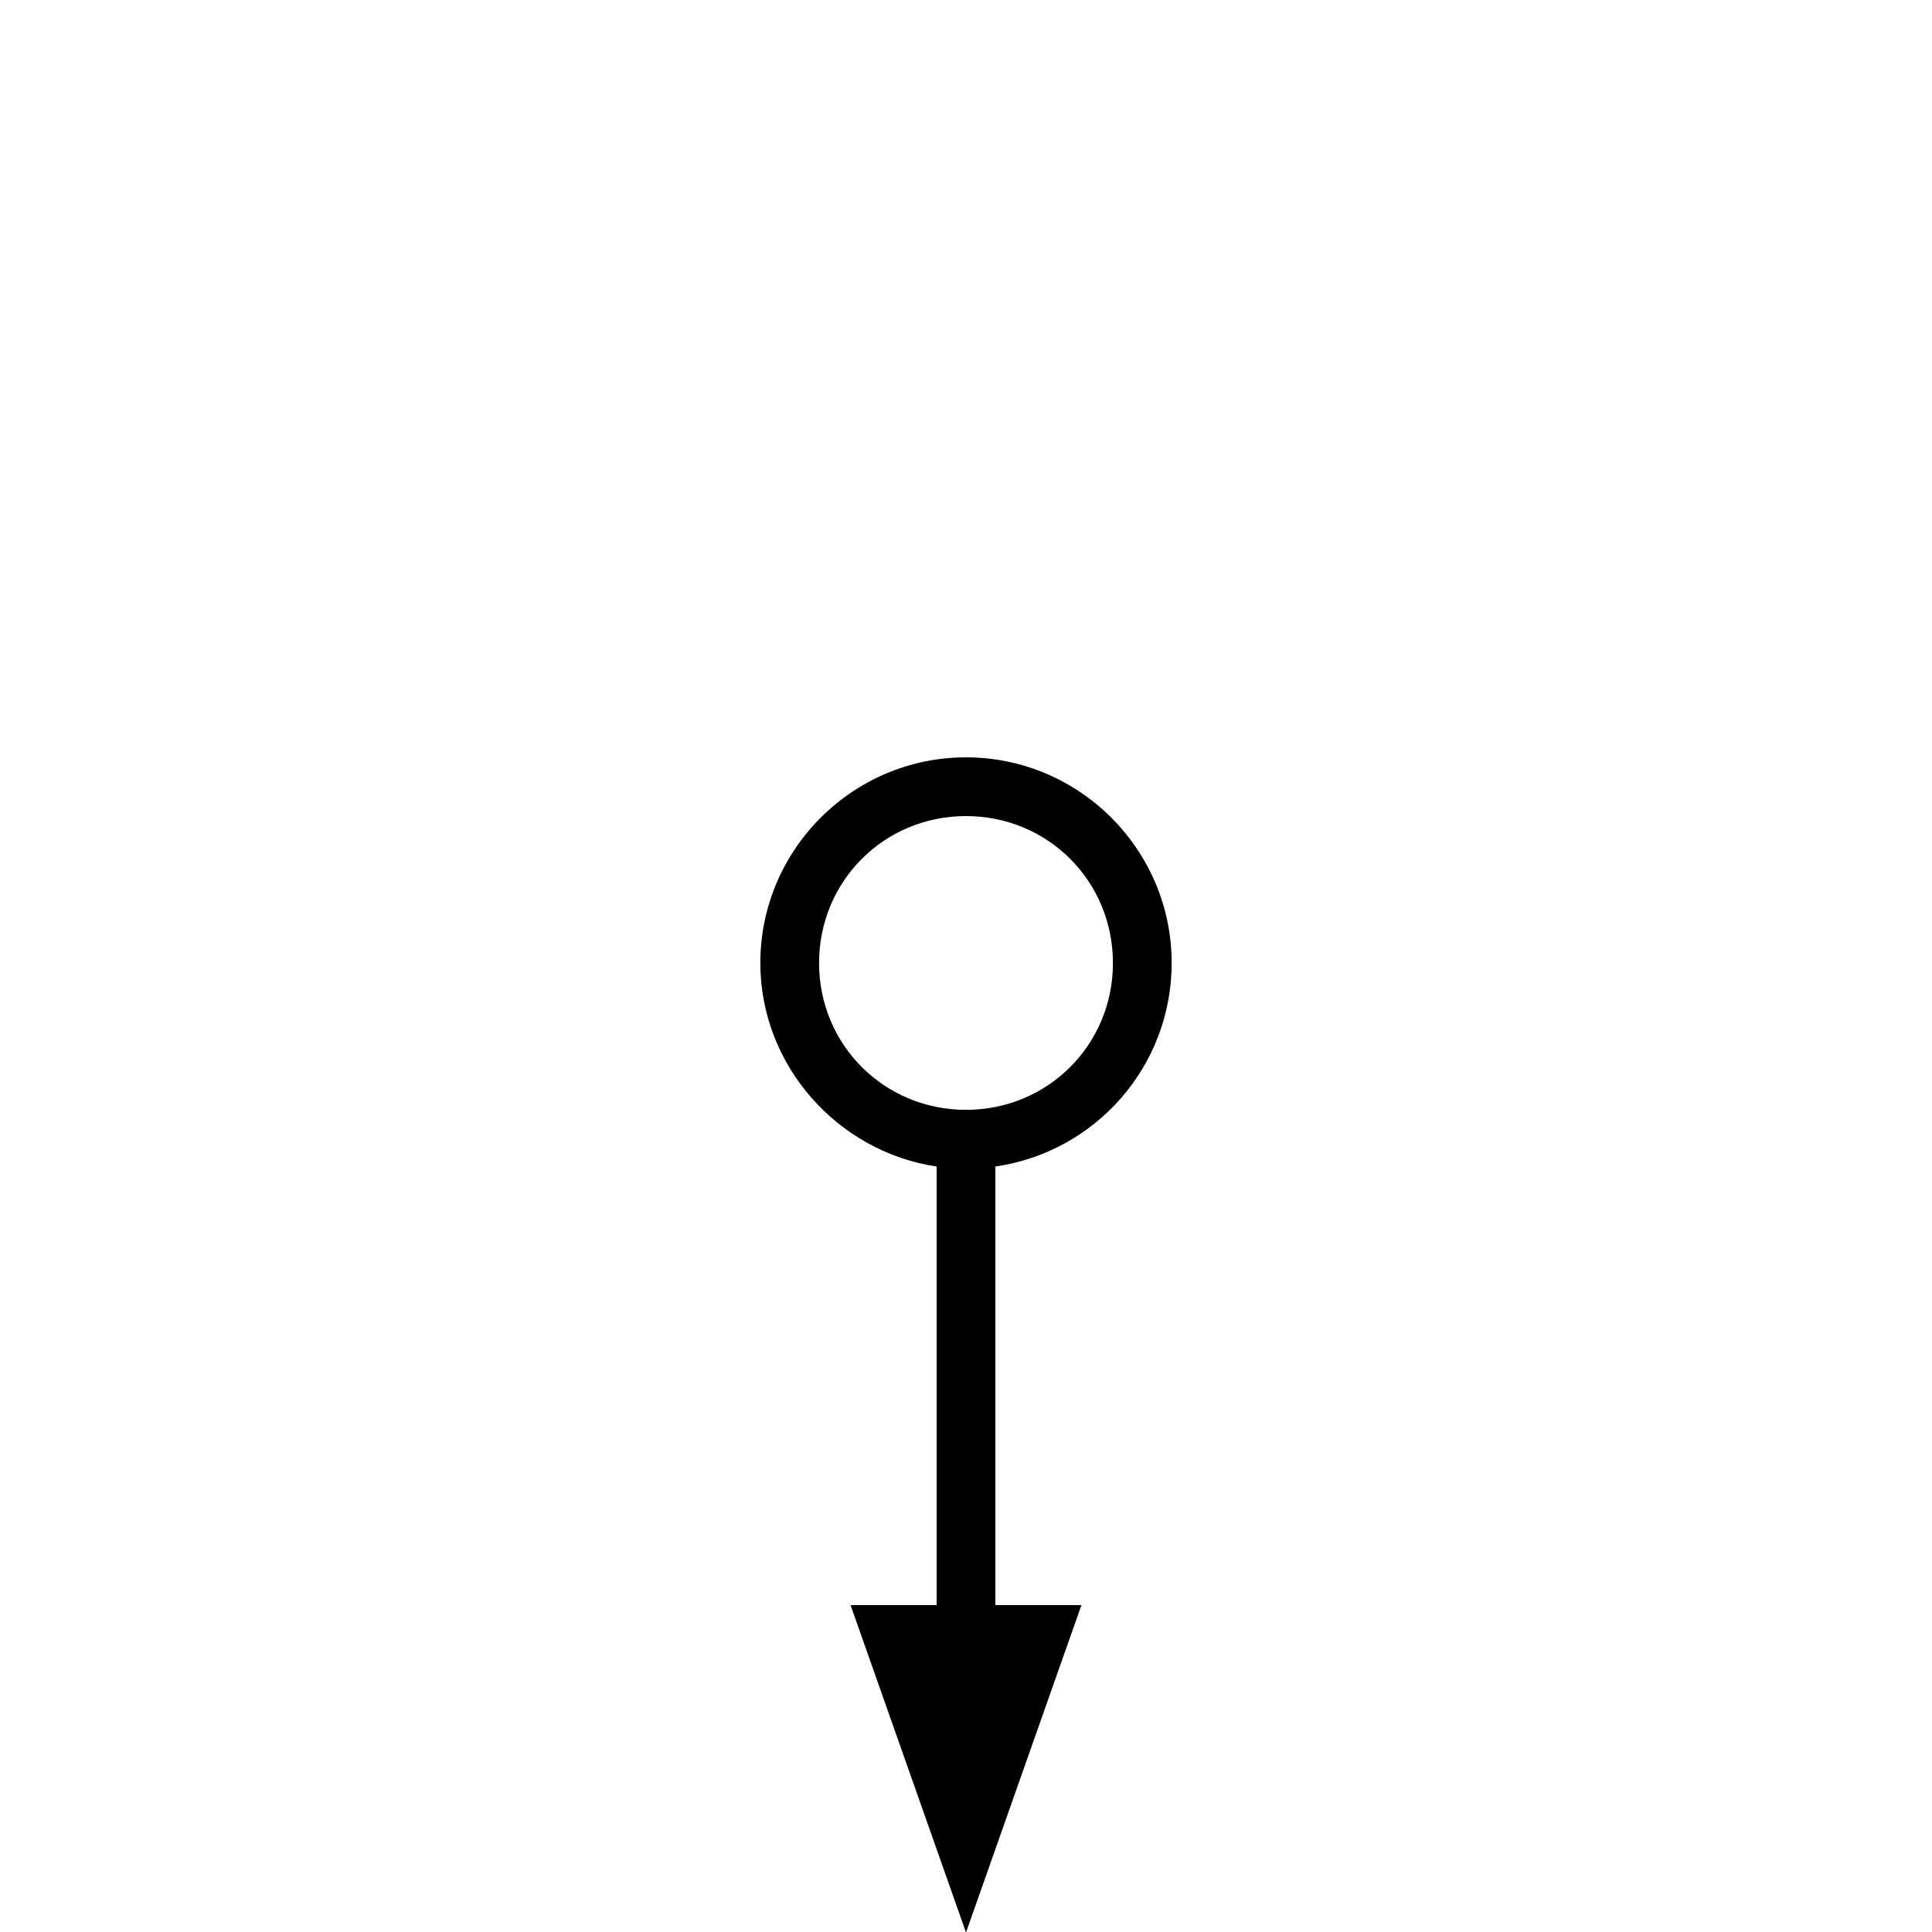 <?xml version="1.0" standalone="no"?>
<svg width="100%" height="100%" viewBox="-10 -10 20 20" xmlns="http://www.w3.org/2000/svg">
<title>Quelle (Wasseraustritt), character i</title>
<path fill="black;stroke-width:0.0" d="M -1.195,6.616 L -0.304,6.616 L -0.304,2.076 C -1.325,1.924 -2.129,1.033 -2.129,-0.031 C -2.129,-1.204 -1.173,-2.16 4e-08,-2.16 C 1.173,-2.16 2.129,-1.204 2.129,-0.031 C 2.129,1.033 1.347,1.924 0.304,2.076 L 0.304,6.616 L 1.195,6.616 L 4e-08,10.005 L -1.195,6.616 z M 1.521,-0.031 C 1.521,-0.879 0.847,-1.552 4e-08,-1.552 C -0.847,-1.552 -1.521,-0.879 -1.521,-0.031 C -1.521,0.816 -0.847,1.489 4e-08,1.489 C 0.847,1.489 1.521,0.816 1.521,-0.031 z" />
</svg>
